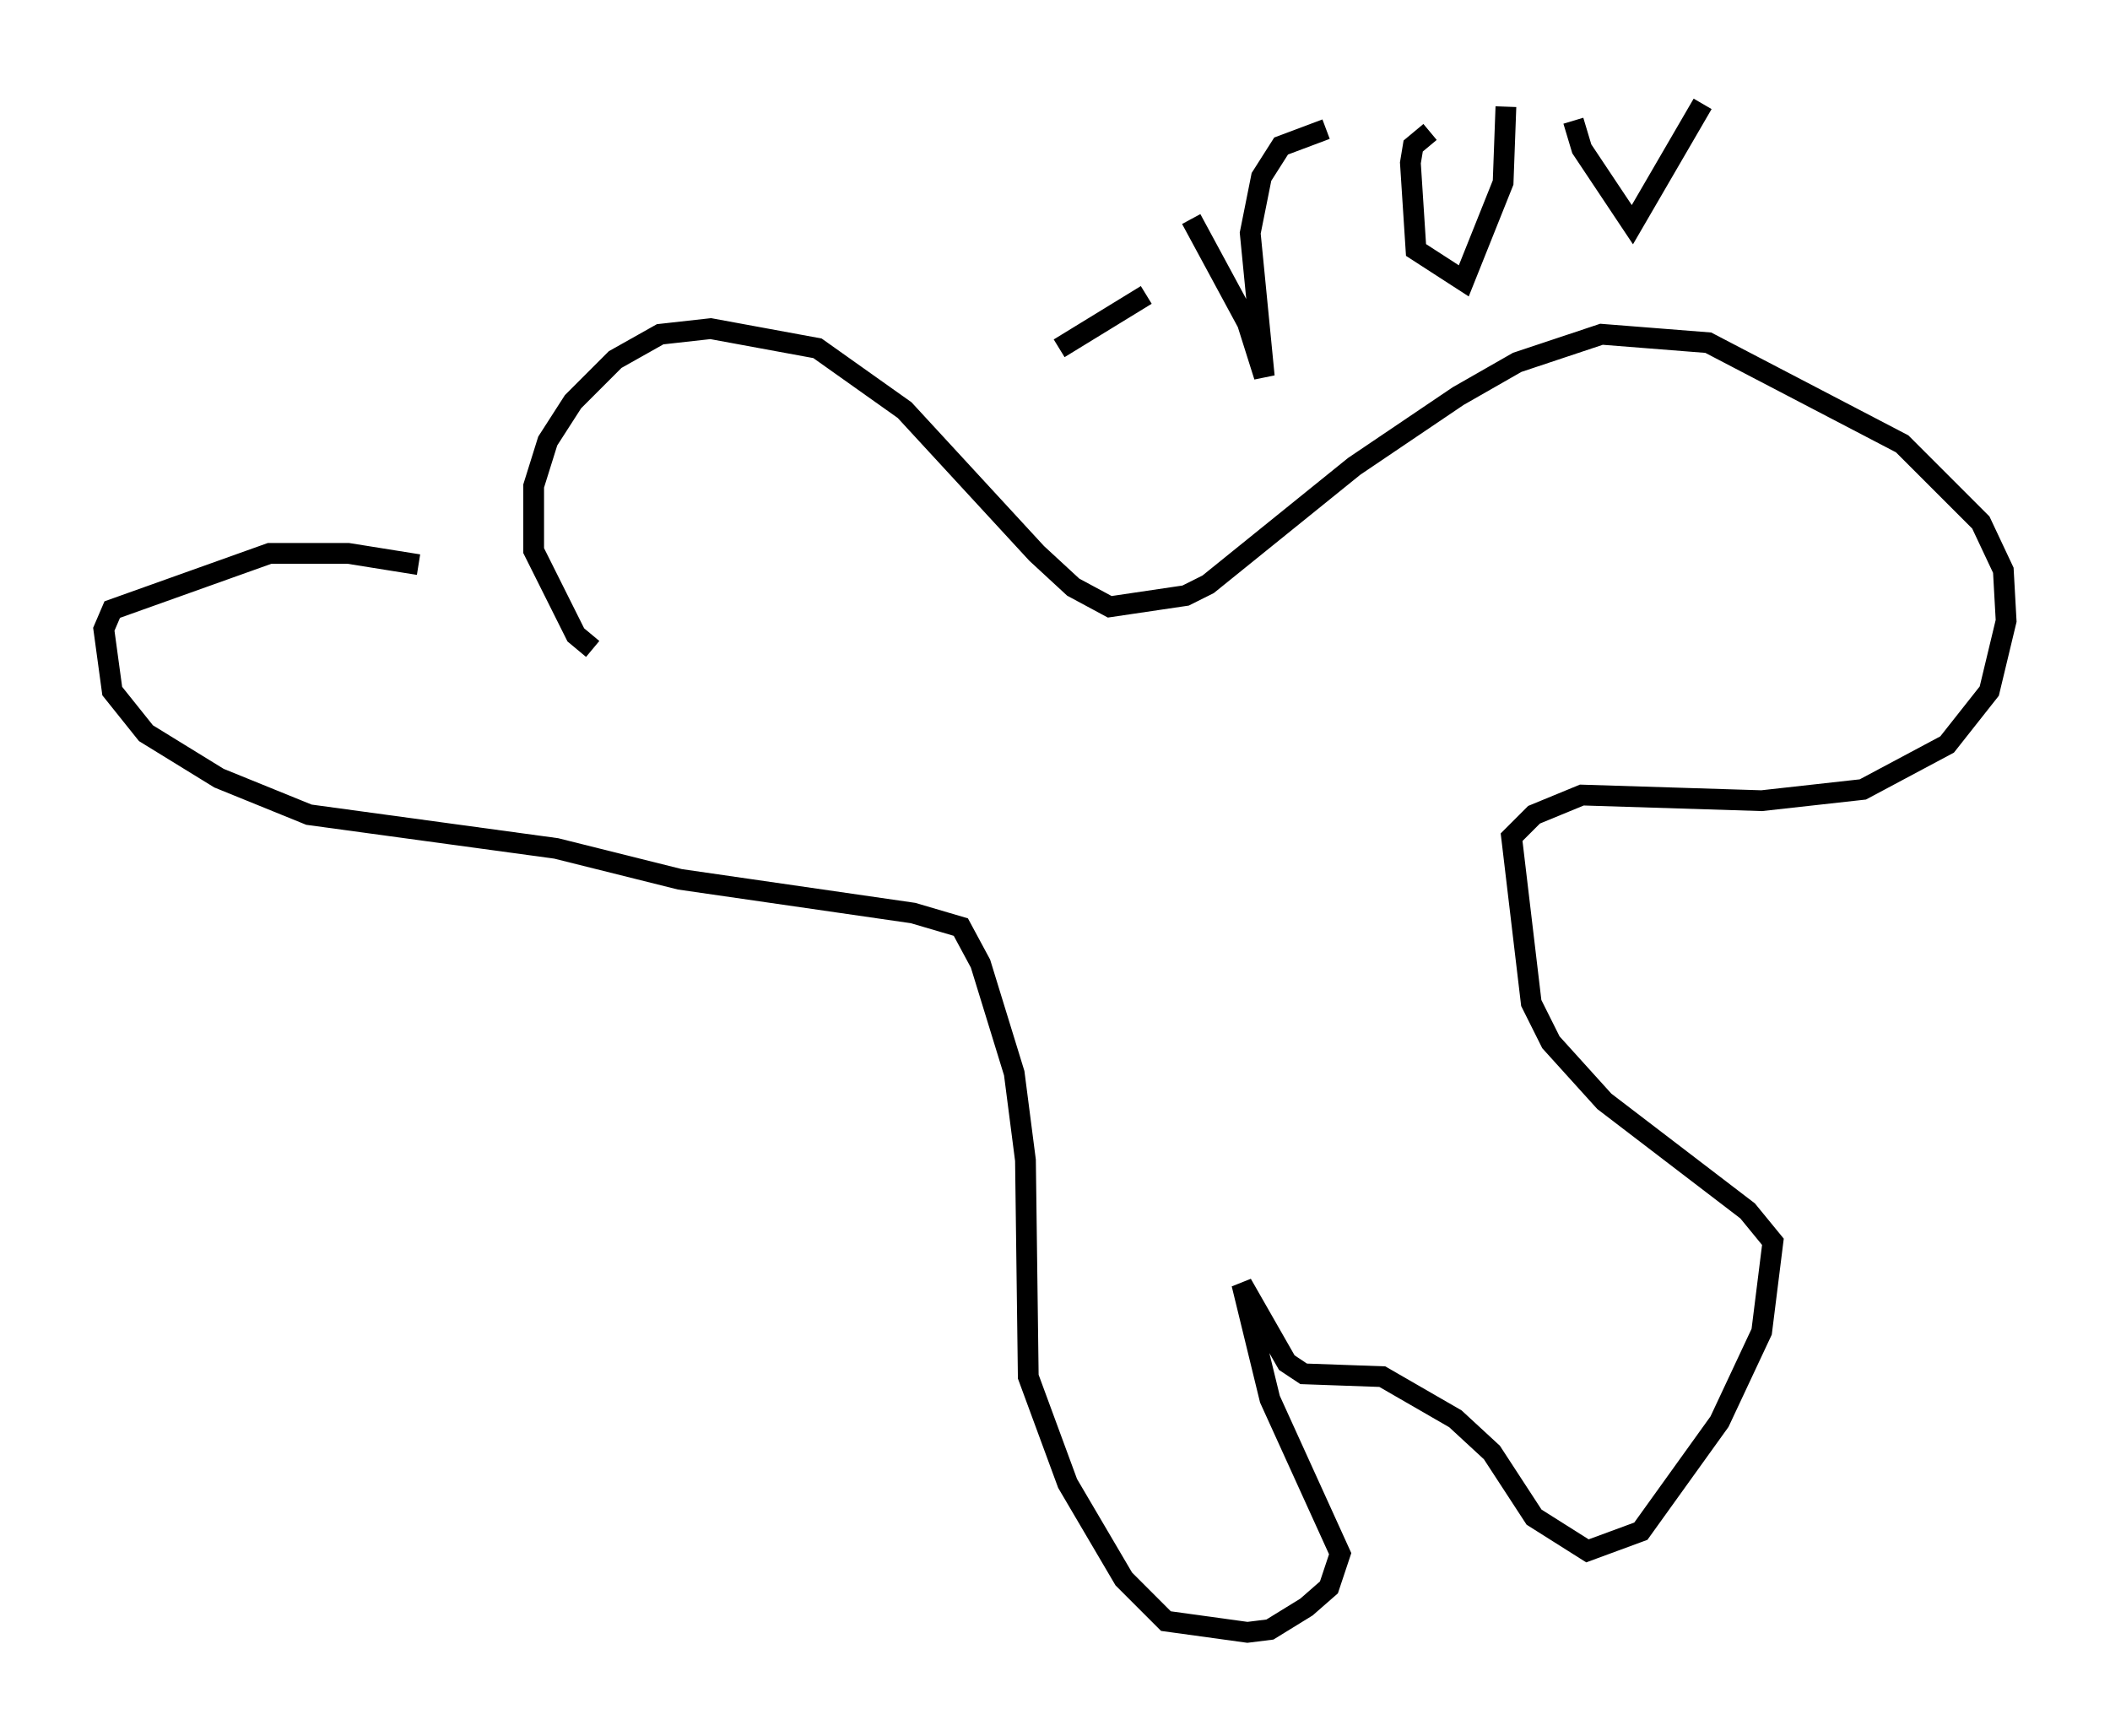 <?xml version="1.0" encoding="utf-8" ?>
<svg baseProfile="full" height="83.612" version="1.1" width="101.609" xmlns="http://www.w3.org/2000/svg" xmlns:ev="http://www.w3.org/2001/xml-events" xmlns:xlink="http://www.w3.org/1999/xlink"><defs /><rect fill="white" height="83.612" width="101.609" x="0" y="0" /><path d="M26.109, 28.951 m-5.954, -1.759 l-3.383, -0.541 -3.789, 0.0 l-7.578, 2.706 -0.406, 0.947 l0.406, 2.977 1.624, 2.03 l3.518, 2.165 4.33, 1.759 l11.908, 1.624 5.954, 1.488 l11.231, 1.624 2.3, 0.677 l0.947, 1.759 1.624, 5.277 l0.541, 4.195 0.135, 10.419 l1.894, 5.142 2.706, 4.601 l2.03, 2.03 3.924, 0.541 l1.083, -0.135 1.759, -1.083 l1.083, -0.947 0.541, -1.624 l-3.383, -7.442 -1.353, -5.548 l2.165, 3.789 0.812, 0.541 l3.789, 0.135 3.518, 2.03 l1.759, 1.624 2.03, 3.112 l2.571, 1.624 2.571, -0.947 l3.789, -5.277 2.03, -4.33 l0.541, -4.33 -1.218, -1.488 l-6.901, -5.277 -2.571, -2.842 l-0.947, -1.894 -0.947, -7.984 l1.083, -1.083 2.3, -0.947 l8.66, 0.271 4.871, -0.541 l4.059, -2.165 2.03, -2.571 l0.812, -3.383 -0.135, -2.436 l-1.083, -2.3 -3.789, -3.789 l-9.337, -4.871 -5.142, -0.406 l-4.059, 1.353 -2.842, 1.624 l-5.007, 3.383 -7.036, 5.683 l-1.083, 0.541 -3.654, 0.541 l-1.759, -0.947 -1.759, -1.624 l-6.36, -6.901 -4.195, -2.977 l-5.142, -0.947 -2.436, 0.271 l-2.165, 1.218 -2.03, 2.03 l-1.218, 1.894 -0.677, 2.165 l0.0, 3.112 2.03, 4.059 l0.812, 0.677 m22.463, -14.479 l4.195, -2.571 m2.165, -3.654 l2.706, 5.007 0.812, 2.571 l-0.677, -6.901 0.541, -2.706 l0.947, -1.488 2.165, -0.812 m5.007, 0.135 l-0.812, 0.677 -0.135, 0.812 l0.271, 4.195 2.3, 1.488 l1.894, -4.736 0.135, -3.654 m3.248, 0.677 l0.406, 1.353 2.436, 3.654 l3.383, -5.819 " fill="none" stroke="black" stroke-width="1" /></svg>